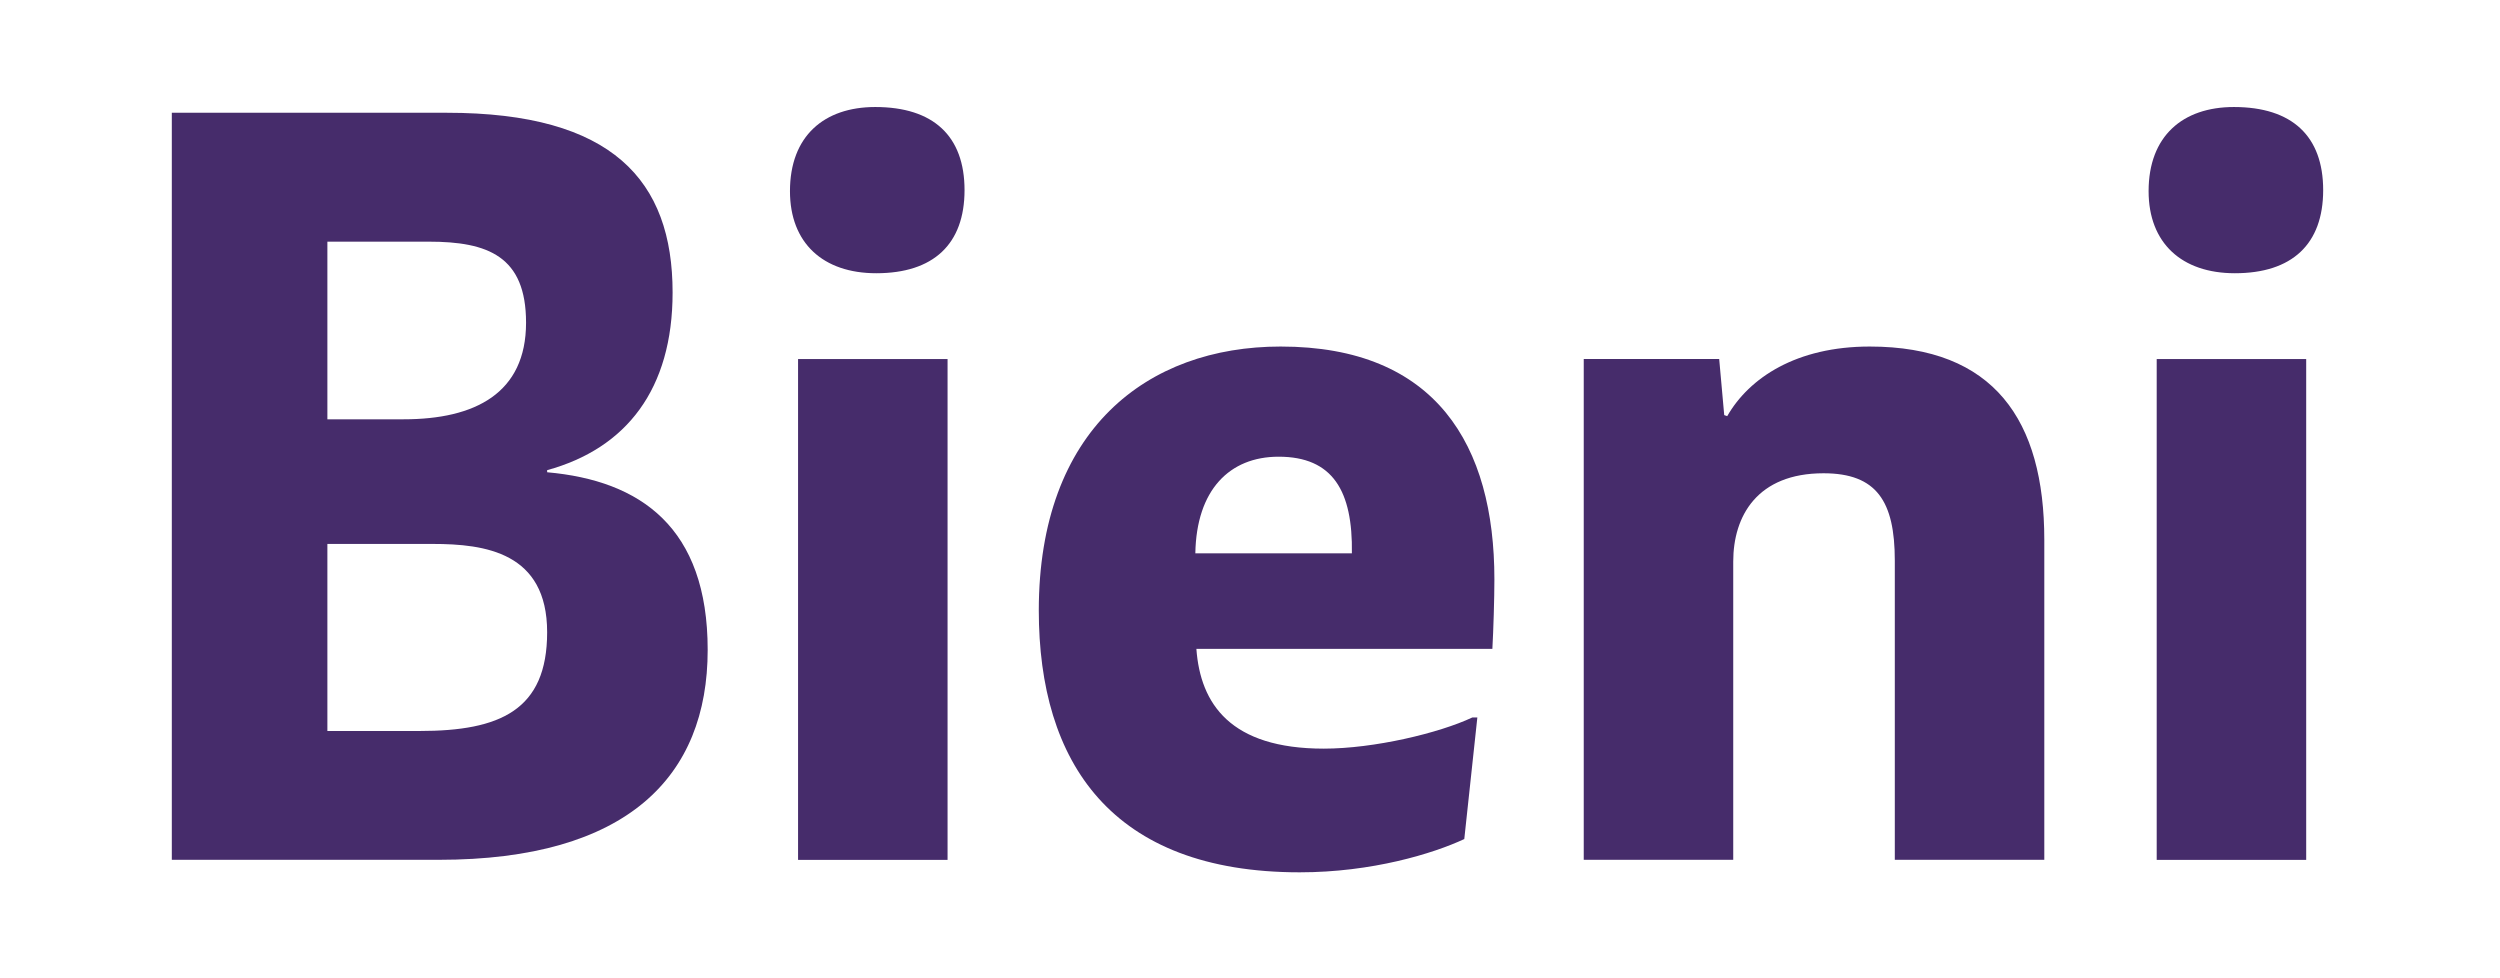 <svg width="294" height="115" viewBox="0 0 294 115" fill="none" xmlns="http://www.w3.org/2000/svg">
<path d="M102.931 12.585C109.774 12.585 113.43 16.005 113.43 22.359C113.43 28.713 109.774 32.133 103.046 32.133C96.794 32.133 92.9 28.586 92.9 22.478C92.9 16.005 96.909 12.585 102.931 12.585Z" fill="#462C6B"/>
<path d="M262.706 12.585C269.549 12.585 273.205 16.005 273.205 22.359C273.205 28.713 269.549 32.133 262.821 32.133C256.569 32.133 252.675 28.586 252.675 22.478C252.675 16.005 256.685 12.585 262.706 12.585Z" fill="#462C6B"/>
<path d="M20.213 13.261H52.547C72.017 13.261 79.098 21.206 79.098 34.399C79.098 45.763 73.668 52.73 64.344 55.291V55.537C75.32 56.515 83.223 62.011 83.223 76.429C83.223 91.332 73.784 101.114 51.595 101.114H20.205V13.261H20.213ZM47.471 49.31C55.85 49.31 61.864 46.257 61.864 37.946C61.864 30.128 57.378 28.419 50.42 28.419H38.5V49.31H47.471ZM49.36 85.964C58.799 85.964 64.344 83.522 64.344 74.353C64.344 64.945 57.025 63.967 50.888 63.967H38.5V85.964H49.36Z" fill="#462C6B"/>
<path d="M111.433 42.224V101.122H93.852V42.224H111.433Z" fill="#462C6B"/>
<path d="M140.695 76.309C141.164 82.783 144.704 88.04 155.68 88.04C161.578 88.04 169.251 86.21 173.145 84.374H173.736L172.2 98.672C168.544 100.382 161.34 102.585 152.846 102.585C130.665 102.585 122.162 89.63 122.162 71.792C122.162 50.535 134.904 40.753 150.603 40.753C168.898 40.753 175.741 52.364 175.741 68.126C175.741 70.329 175.626 74.115 175.503 76.309H140.695ZM140.572 65.072H158.982C159.097 57.74 156.74 53.708 150.365 53.708C144.589 53.708 140.695 57.621 140.572 65.072Z" fill="#462C6B"/>
<path d="M240.41 63.482V101.114H222.829V65.923C222.829 58.957 220.702 55.657 214.45 55.657C206.662 55.657 203.828 60.667 203.828 66.043V101.114H186.248V42.217H202.177L202.768 48.817L203.121 48.937C205.717 44.419 211.263 40.753 219.88 40.753C234.504 40.753 240.41 49.43 240.41 63.482Z" fill="#462C6B"/>
<path d="M271.208 42.224V101.122H253.628V42.224H271.208Z" fill="#462C6B"/>
</svg>
